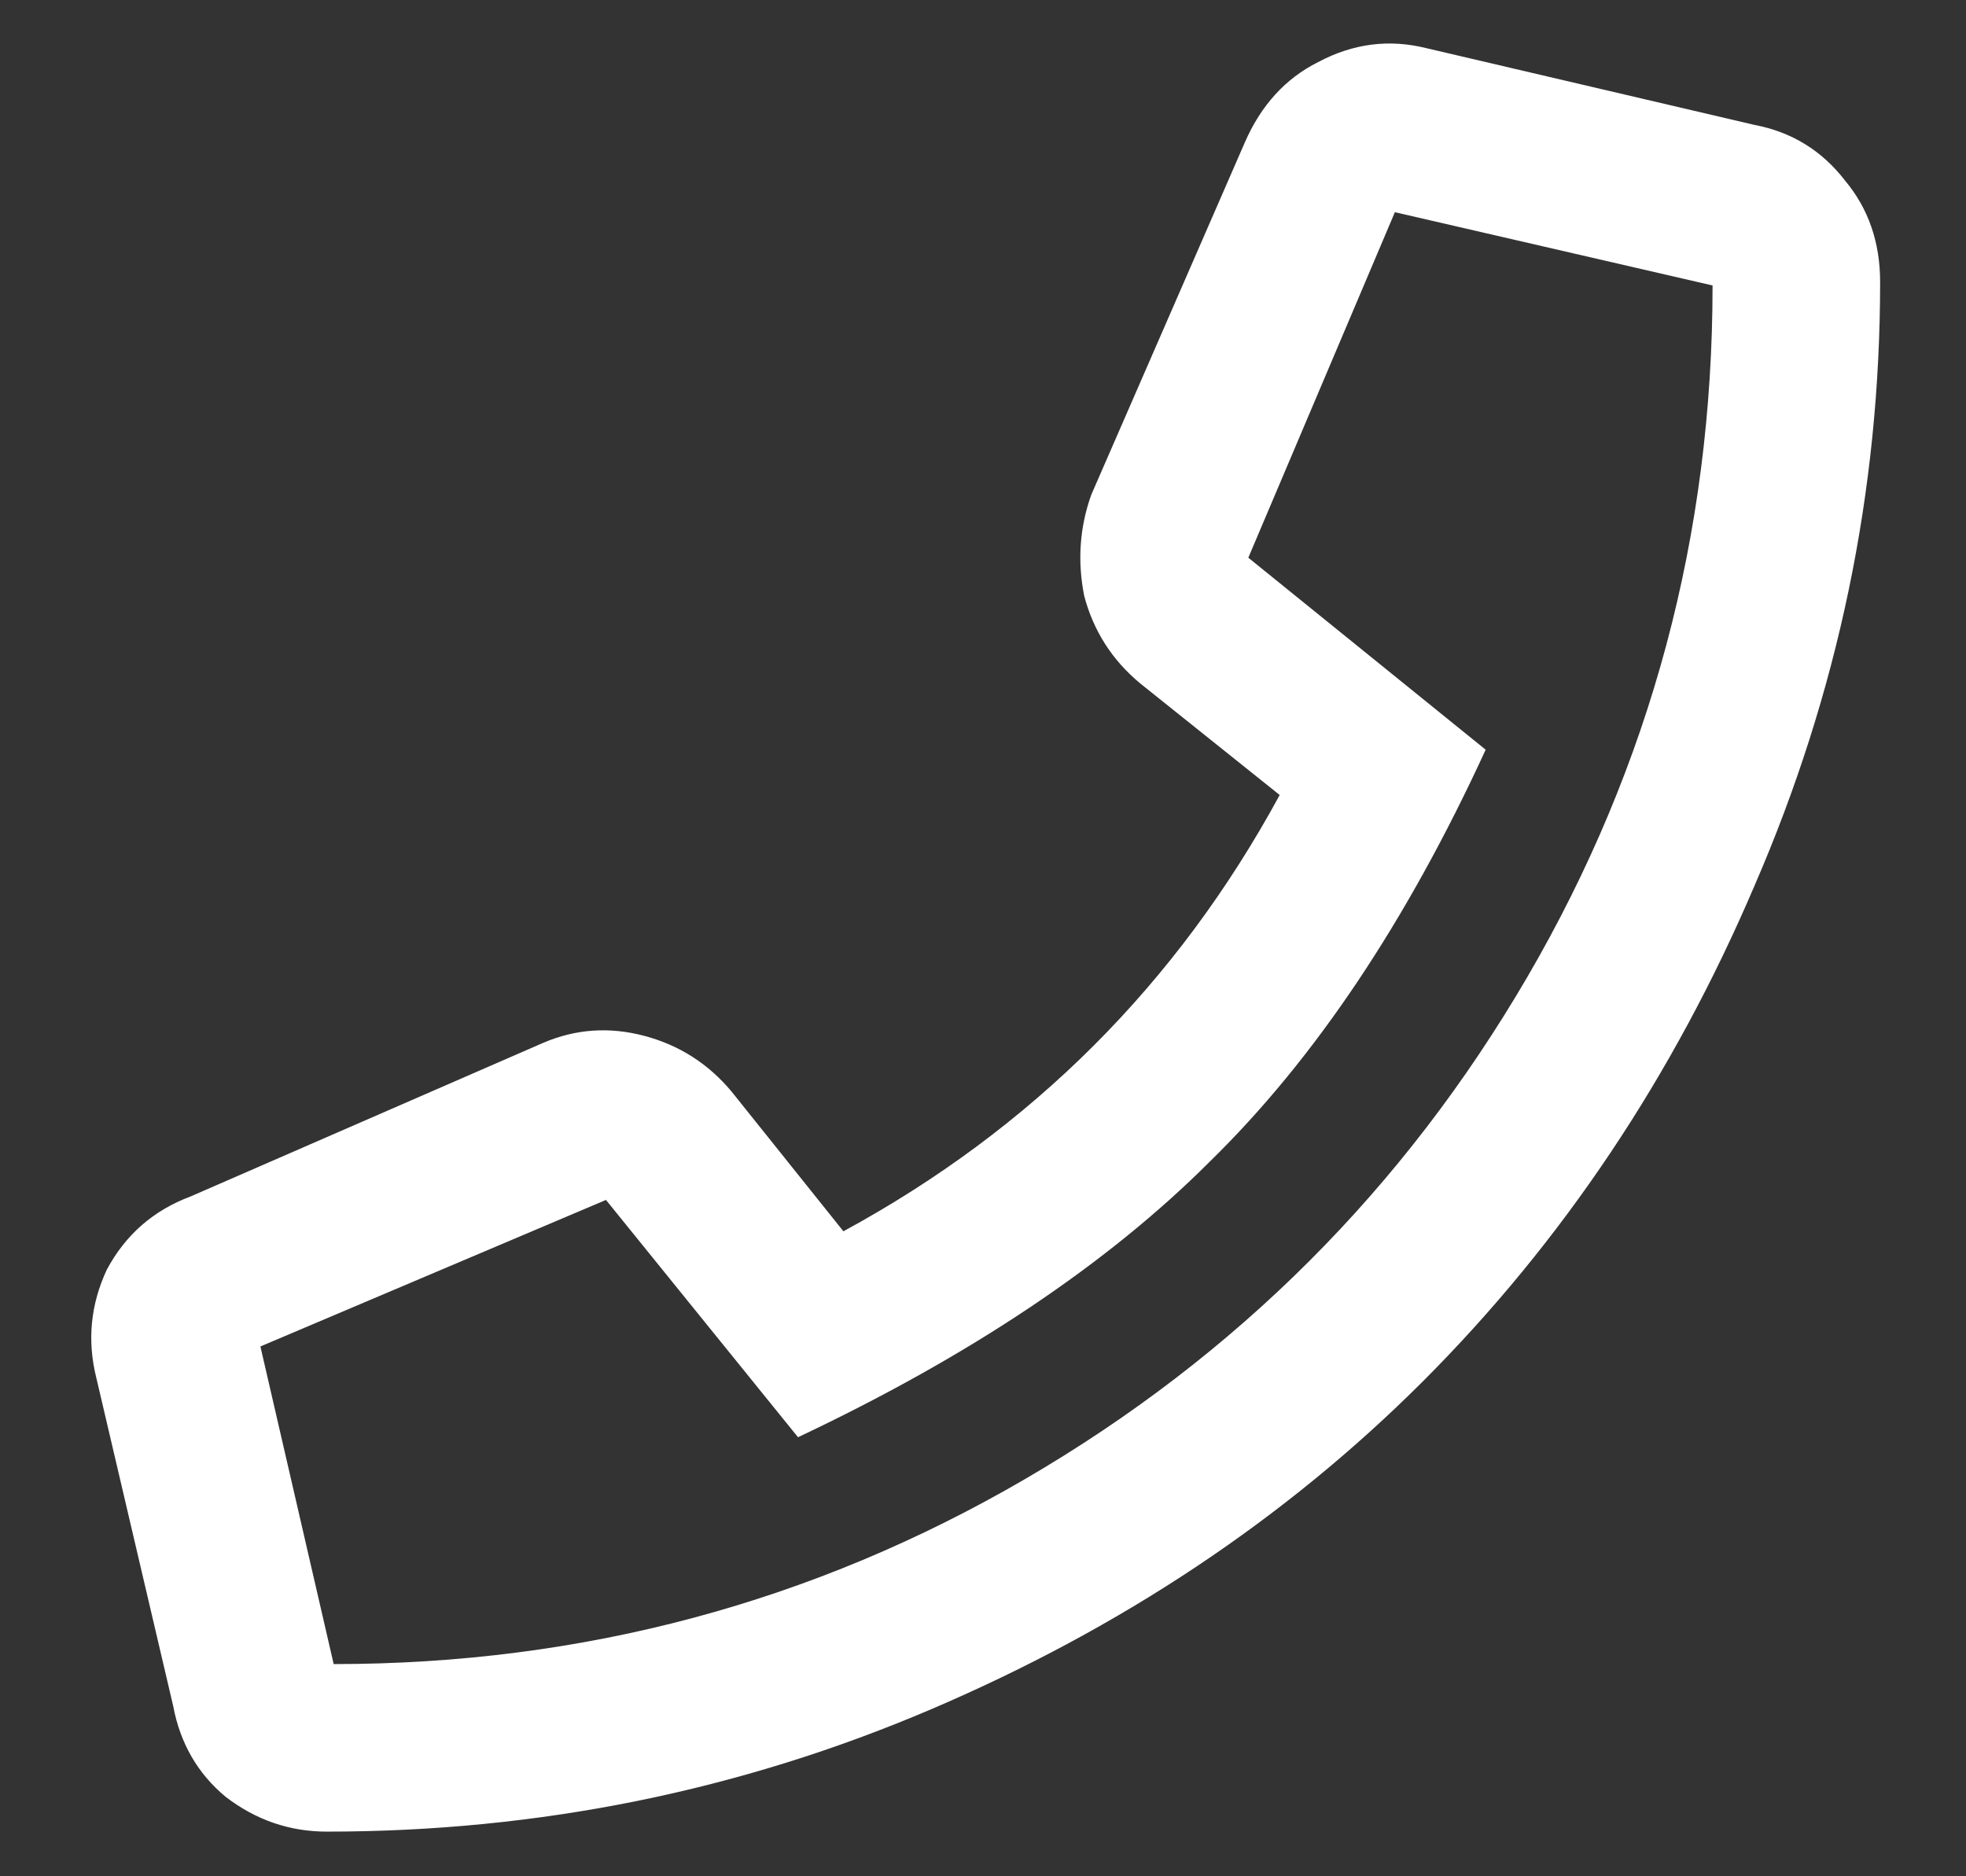 <svg width="22" height="21" viewBox="0 0 22 21" fill="none" xmlns="http://www.w3.org/2000/svg">
<rect x="0" y="0" width="22" height="21" fill="#333333" stroke="none"/>
<path d="M19.633 1.398C20.049 1.477 20.388 1.685 20.648 2.023C20.909 2.336 21.039 2.714 21.039 3.156C21.039 5.5 20.57 7.753 19.633 9.914C18.721 12.05 17.484 13.898 15.922 15.461C14.385 16.997 12.55 18.221 10.414 19.133C8.279 20.044 6.026 20.5 3.656 20.5C3.24 20.5 2.862 20.37 2.523 20.109C2.211 19.849 2.016 19.51 1.938 19.094L1.078 15.422C0.974 15.005 1.013 14.602 1.195 14.211C1.404 13.82 1.716 13.547 2.133 13.391L6.078 11.672C6.443 11.516 6.82 11.49 7.211 11.594C7.602 11.698 7.927 11.906 8.188 12.219L9.438 13.781C11.547 12.635 13.175 11.008 14.32 8.898L12.758 7.648C12.445 7.388 12.237 7.062 12.133 6.672C12.055 6.281 12.081 5.904 12.211 5.539L13.93 1.594C14.112 1.177 14.385 0.878 14.75 0.695C15.141 0.487 15.544 0.435 15.961 0.539L19.633 1.398ZM3.734 18.625C6.521 18.625 9.099 17.935 11.469 16.555C13.838 15.175 15.713 13.3 17.094 10.93C18.474 8.56 19.164 5.982 19.164 3.195L15.609 2.375L13.969 6.242L16.625 8.391C15.74 10.318 14.711 11.854 13.539 13C12.393 14.146 10.857 15.175 8.93 16.086L6.781 13.43L2.914 15.07L3.734 18.625Z" fill="white"/>
</svg>
